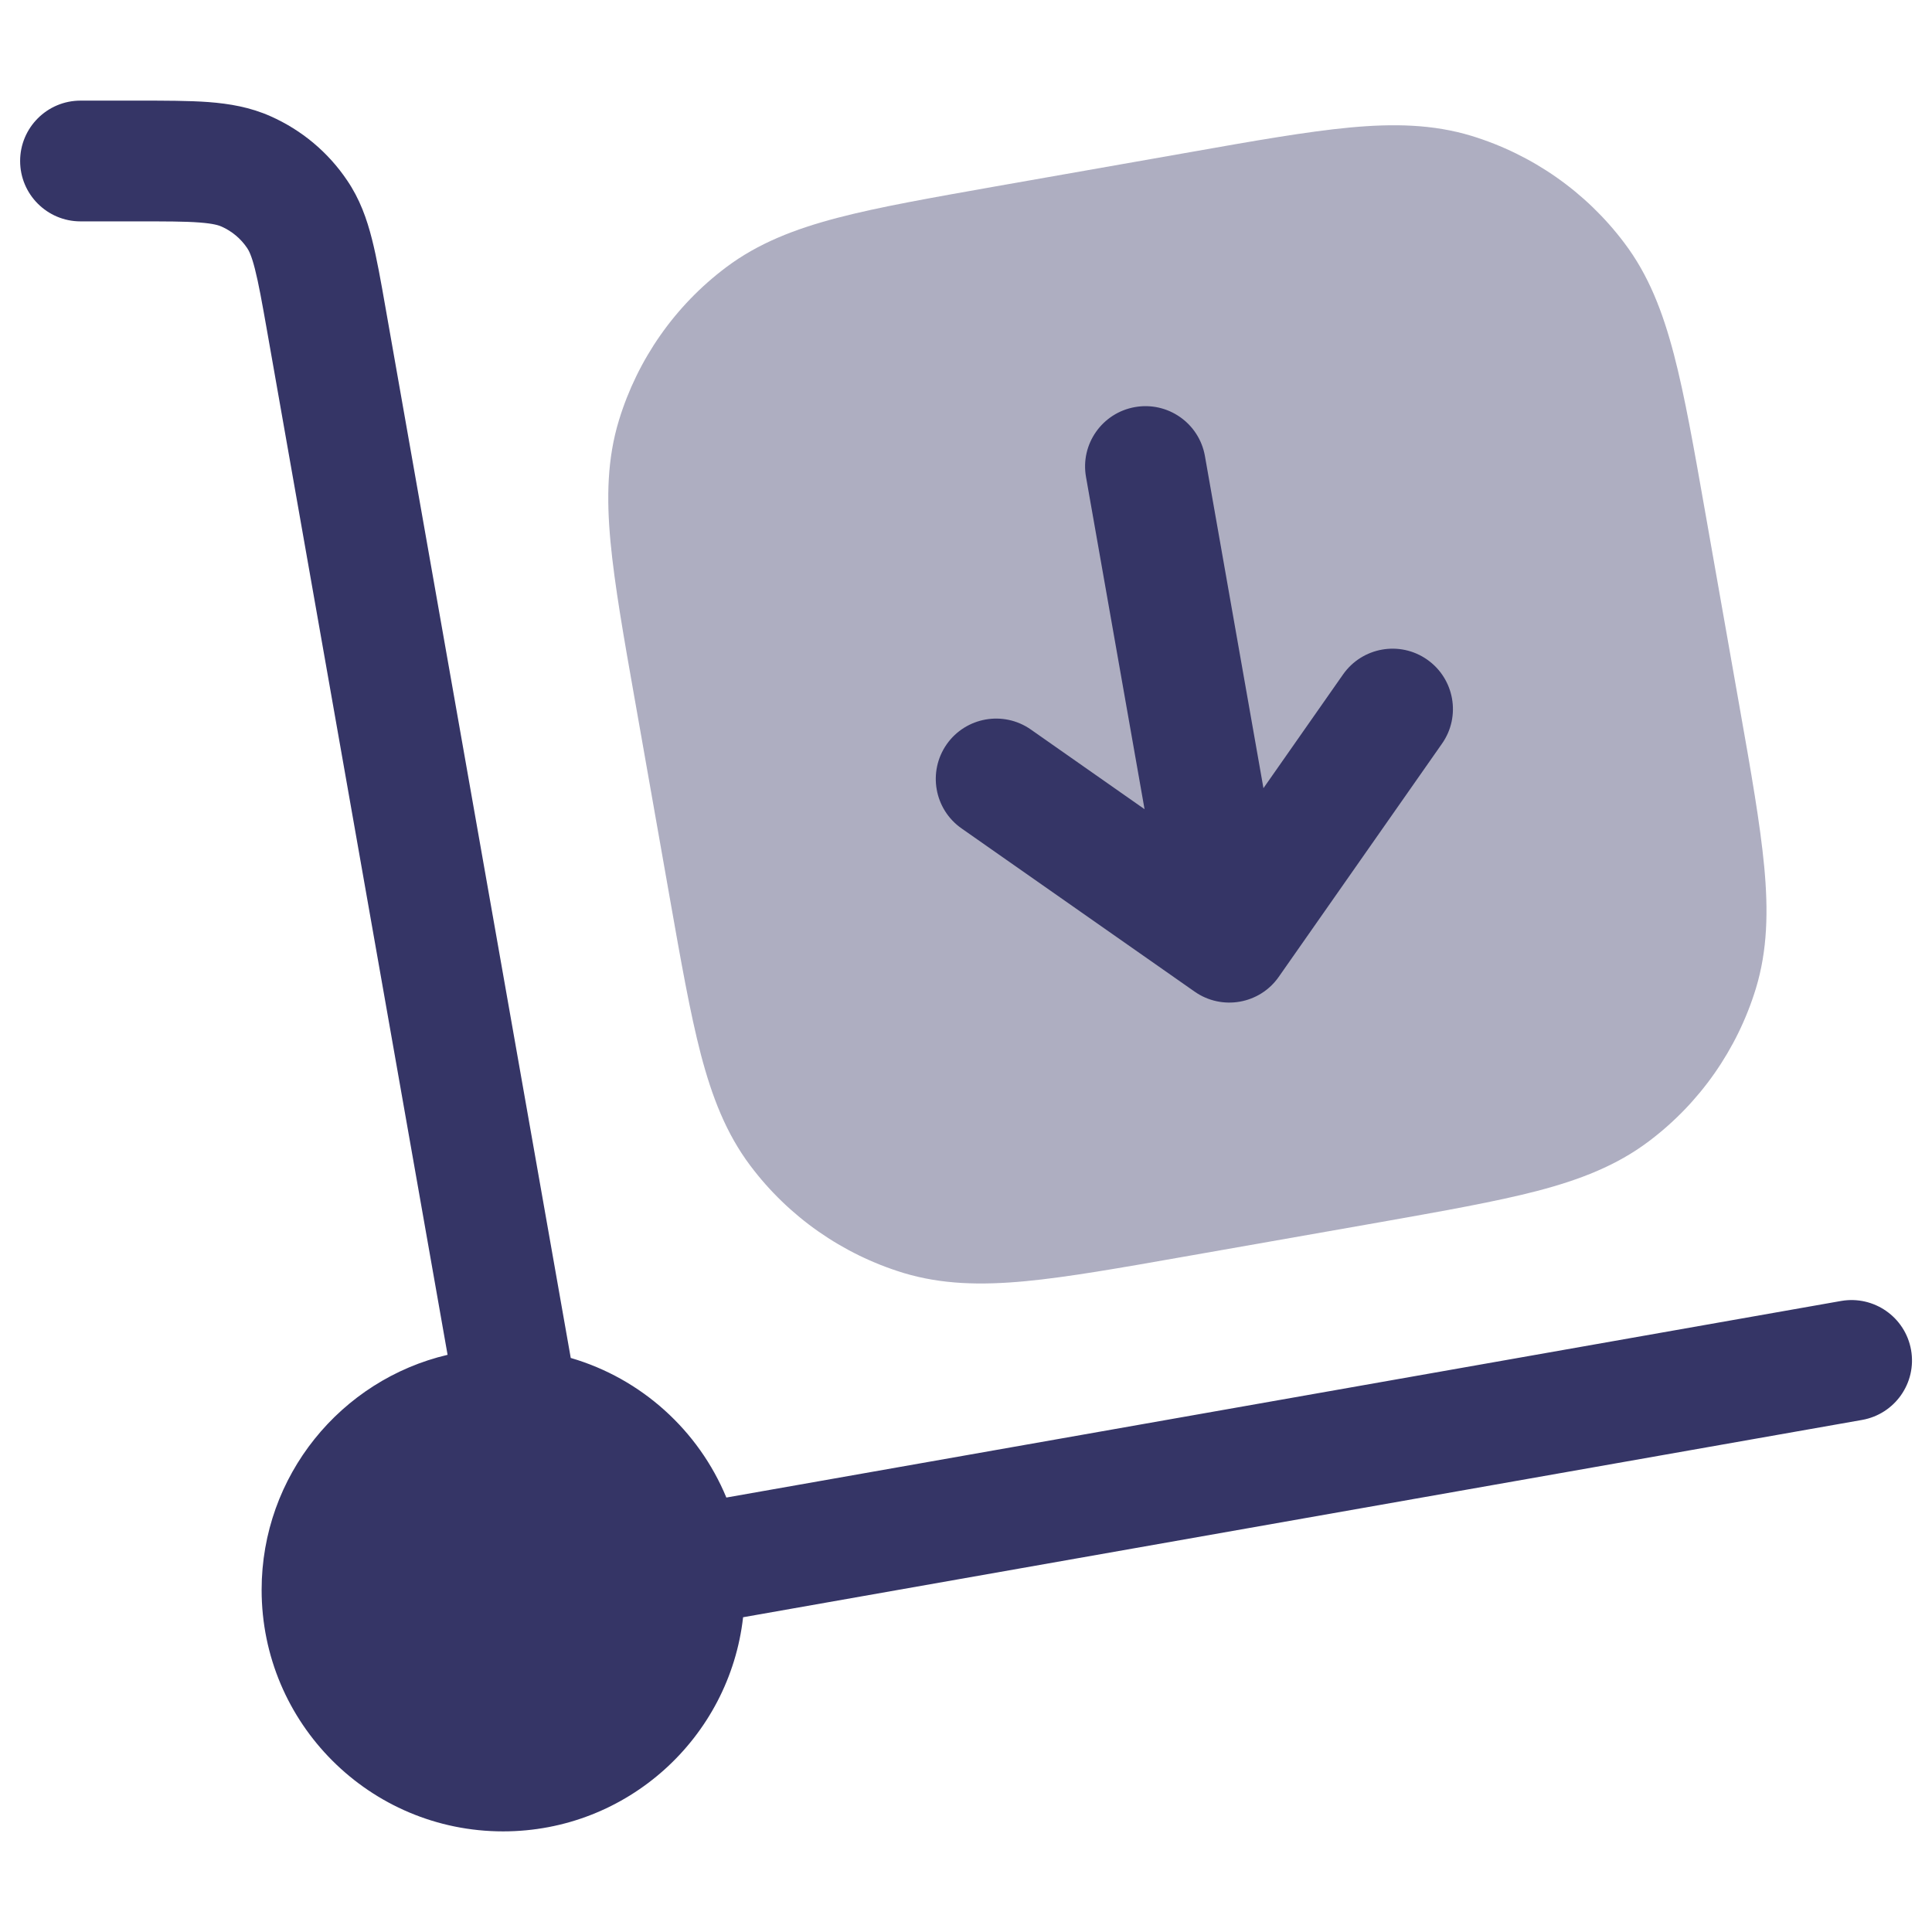 <svg width="24" height="24" viewBox="0 0 24 24" fill="none" xmlns="http://www.w3.org/2000/svg">
<path opacity="0.4" d="M14.791 1.889L12.364 2.316C11.564 2.458 10.918 2.571 10.403 2.706C9.873 2.845 9.416 3.022 9.018 3.322C8.385 3.798 7.92 4.463 7.689 5.22C7.543 5.697 7.533 6.186 7.584 6.732C7.634 7.263 7.747 7.908 7.889 8.709L8.317 11.136C8.458 11.936 8.572 12.582 8.706 13.097C8.845 13.627 9.022 14.084 9.322 14.482C9.798 15.115 10.463 15.58 11.22 15.812C11.697 15.957 12.186 15.967 12.732 15.916C13.263 15.866 13.908 15.752 14.709 15.611L17.136 15.184C17.936 15.042 18.582 14.928 19.097 14.794C19.628 14.655 20.084 14.478 20.482 14.178C21.115 13.702 21.58 13.037 21.812 12.28C21.957 11.803 21.967 11.314 21.916 10.768C21.866 10.237 21.753 9.592 21.611 8.791L21.183 6.364C21.042 5.564 20.929 4.918 20.794 4.403C20.655 3.872 20.479 3.416 20.178 3.018C19.702 2.385 19.037 1.92 18.28 1.688C17.803 1.543 17.314 1.533 16.768 1.584C16.238 1.634 15.592 1.747 14.791 1.889Z" fill="#353566"/>
<path d="M2.478 2.764C2.298 2.75 2.062 2.75 1.693 2.75L1 2.75C0.586 2.75 0.25 2.414 0.25 2C0.25 1.586 0.586 1.25 1 1.25L1.719 1.25C2.055 1.25 2.347 1.25 2.591 1.268C2.85 1.288 3.108 1.331 3.363 1.445C3.748 1.616 4.078 1.892 4.313 2.242C4.47 2.473 4.557 2.719 4.621 2.972C4.681 3.209 4.732 3.497 4.79 3.828L7.09 16.869C7.967 17.124 8.678 17.769 9.023 18.603L22.871 16.161C23.279 16.09 23.668 16.362 23.74 16.77C23.812 17.178 23.539 17.567 23.131 17.639L9.231 20.09C9.062 21.587 7.792 22.75 6.25 22.75C4.593 22.75 3.25 21.407 3.25 19.75C3.25 18.331 4.236 17.141 5.56 16.83L3.318 4.113C3.254 3.75 3.212 3.518 3.167 3.342C3.125 3.176 3.092 3.113 3.07 3.081C2.991 2.964 2.881 2.872 2.753 2.815C2.717 2.799 2.65 2.777 2.478 2.764Z" fill="#353566"/>
<path d="M15.695 9.791L16.684 8.378C16.922 8.039 17.39 7.956 17.729 8.194C18.068 8.432 18.151 8.899 17.913 9.238L15.885 12.135C15.648 12.474 15.18 12.556 14.841 12.319L11.945 10.291C11.605 10.053 11.523 9.586 11.76 9.246C11.998 8.907 12.466 8.825 12.805 9.062L14.218 10.052L13.491 5.926C13.418 5.518 13.691 5.129 14.099 5.057C14.507 4.985 14.896 5.257 14.968 5.665L15.695 9.791Z" fill="#353566"/>
</svg>
